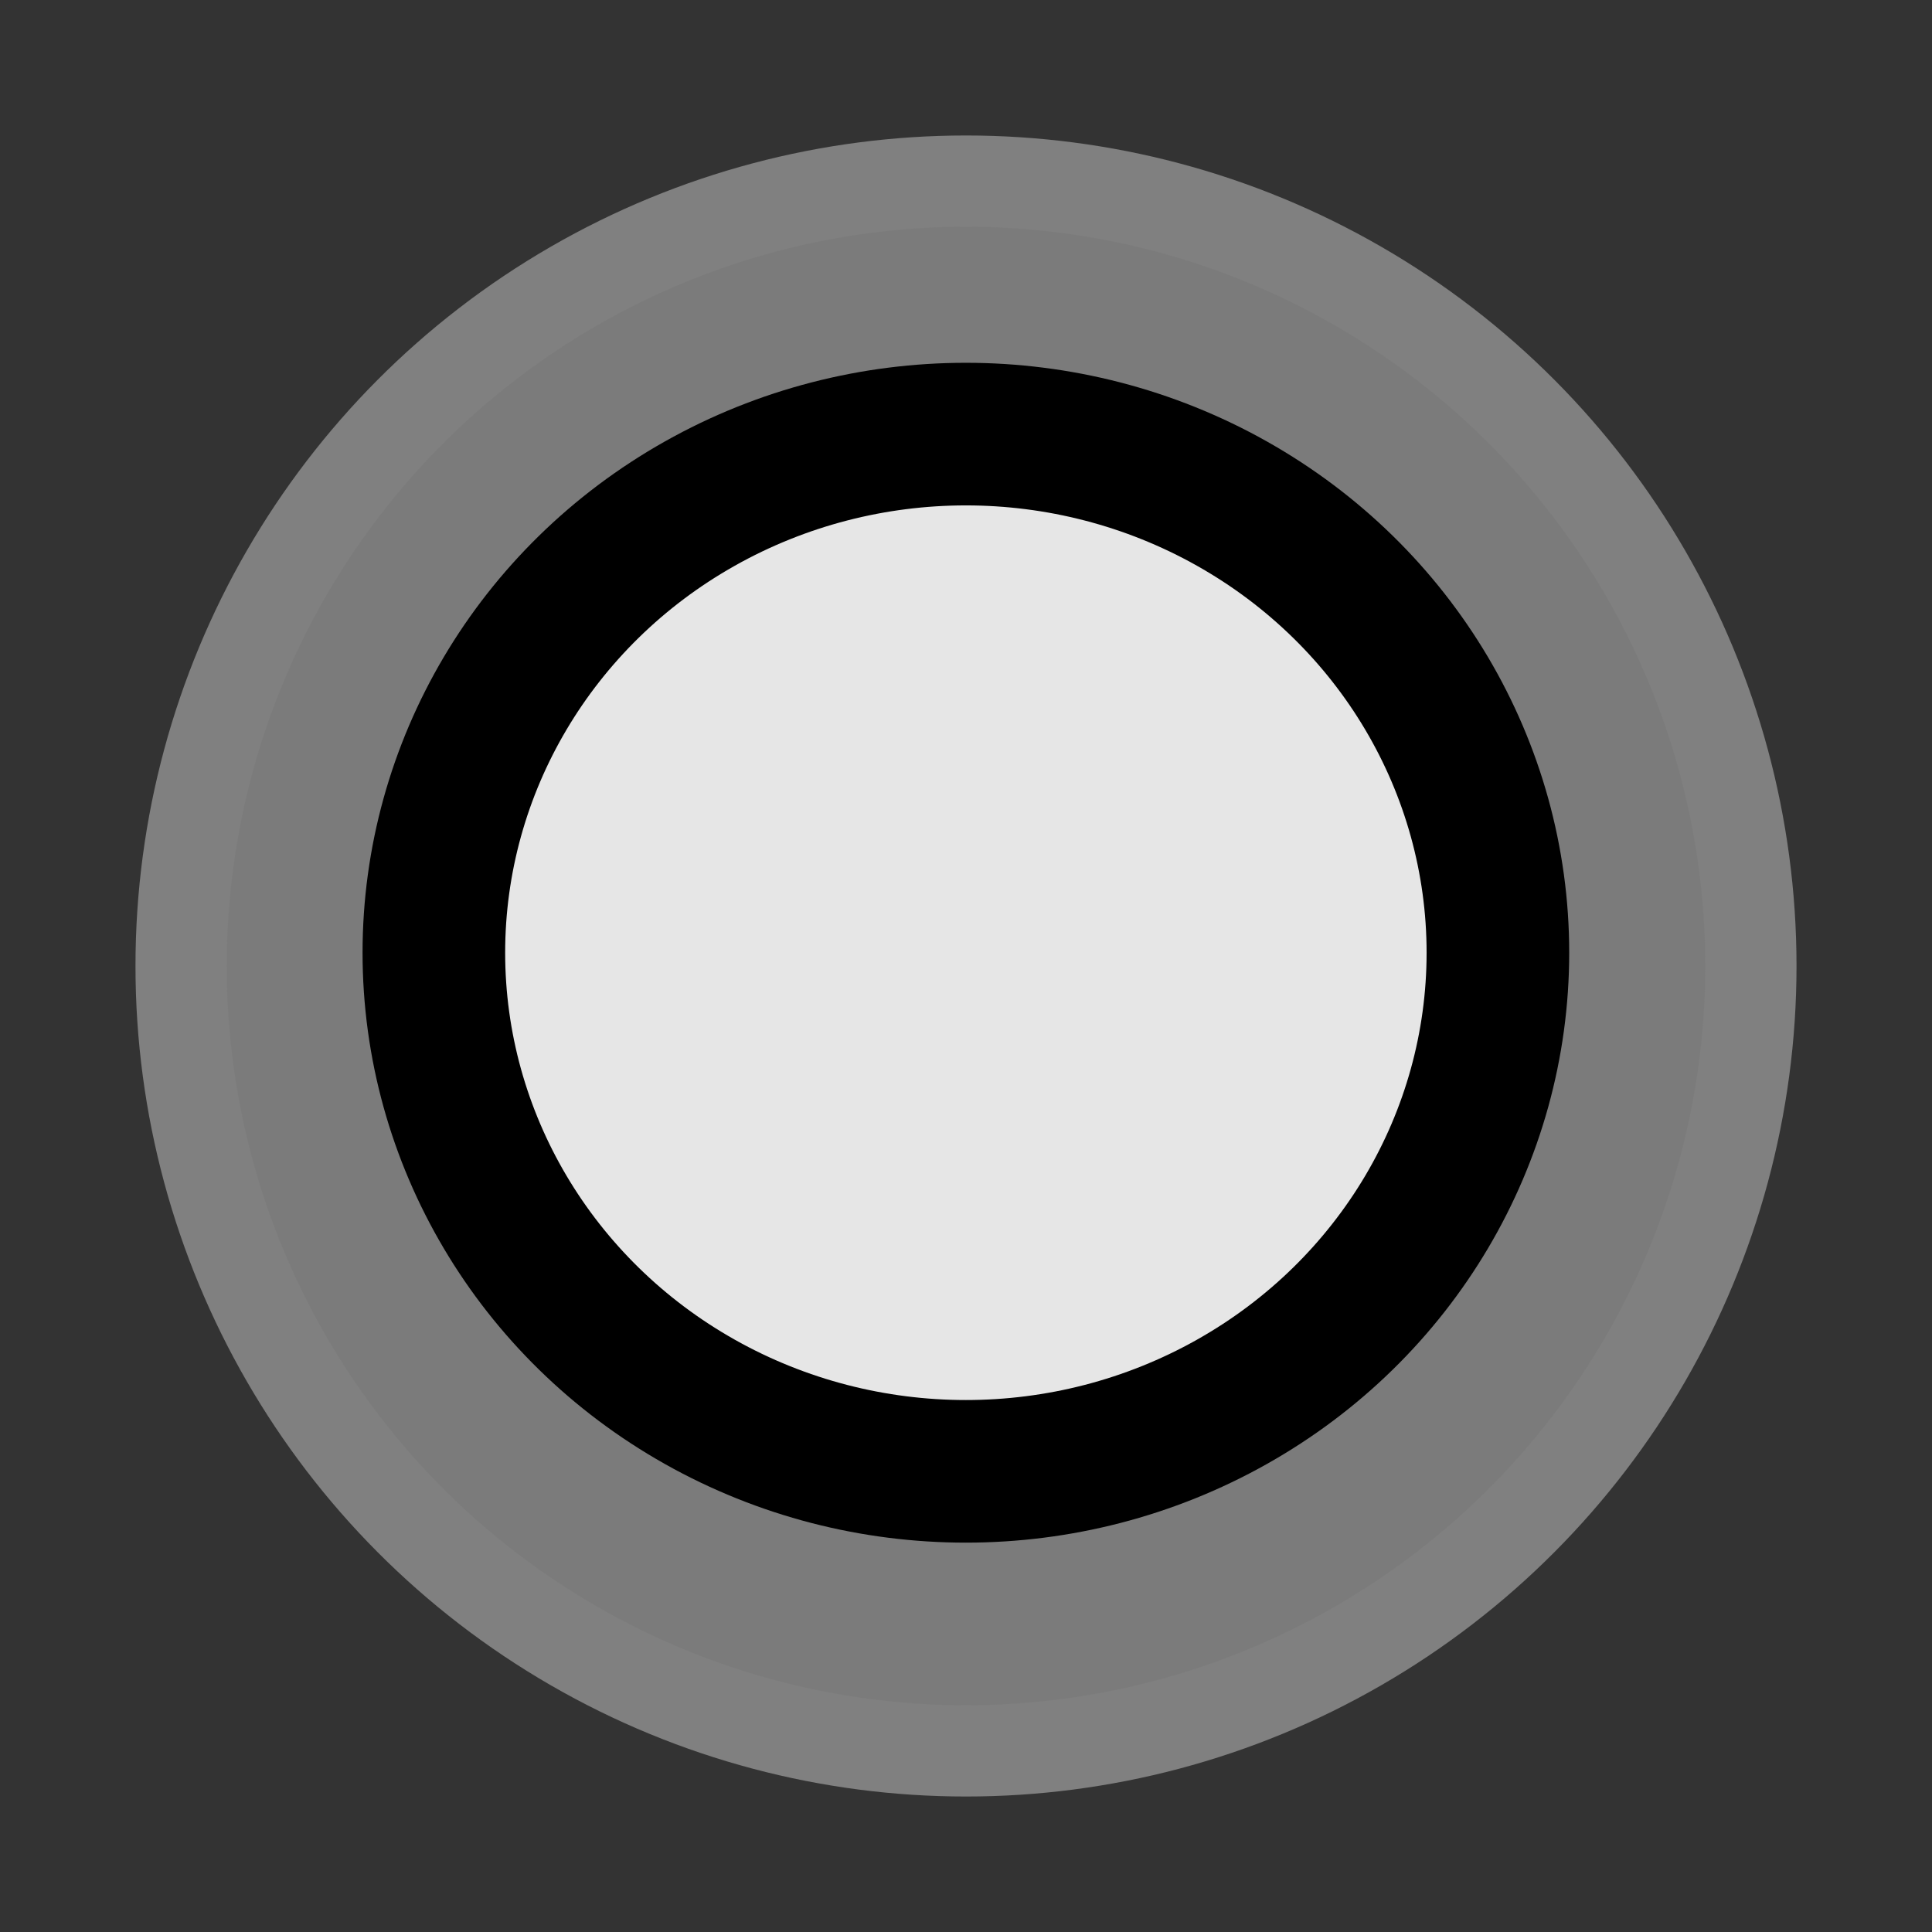 <?xml version="1.0" encoding="UTF-8" standalone="no"?>
<!-- Created with Inkscape (http://www.inkscape.org/) -->

<svg
   xmlns:dc="http://purl.org/dc/elements/1.1/"
   xmlns:cc="http://creativecommons.org/ns#"
   xmlns:rdf="http://www.w3.org/1999/02/22-rdf-syntax-ns#"
   xmlns:svg="http://www.w3.org/2000/svg"
   xmlns="http://www.w3.org/2000/svg"
   xmlns:sodipodi="http://sodipodi.sourceforge.net/DTD/sodipodi-0.dtd"
   xmlns:inkscape="http://www.inkscape.org/namespaces/inkscape"
   width="16px"
   height="16px"
   viewBox="0 0 16 16"
   version="1.1"
   id="SVGRoot"
   sodipodi:docname="white.svg"
   inkscape:version="0.92.3 (2405546, 2018-03-11)">
  <rect x="0" y="0" width="16" height="16" fill="#333333" stroke="none"/>
  <sodipodi:namedview
     id="base"
     pagecolor="#ffffff"
     bordercolor="#666666"
     borderopacity="1.0"
     inkscape:pageopacity="0.0"
     inkscape:pageshadow="2"
     inkscape:zoom="90.509668"
     inkscape:cx="8.6424823"
     inkscape:cy="8.56608"
     inkscape:document-units="px"
     inkscape:current-layer="layer1"
     showgrid="false"
     inkscape:window-width="1865"
     inkscape:window-height="1025"
     inkscape:window-x="55"
     inkscape:window-y="27"
     inkscape:window-maximized="1"
     inkscape:grid-bbox="true" />
  <defs
     id="defs4534" />
  <g
     id="layer1"
     inkscape:groupmode="layer"
     inkscape:label="Layer 1">
    <circle
       style="stroke-width:0.756;stroke-linecap:round;stroke-miterlimit:4;stroke-dasharray:none;stroke:#808080;stroke-opacity:1;fill:#c4c4c4;fill-opacity:0.498"
       id="path5093"
       cx="8"
       cy="8"
       r="6.5" />
    <ellipse
       style="fill:#ffffff;fill-opacity:0.808;stroke:#000000;stroke-width:1.181;stroke-linecap:round;stroke-miterlimit:4;stroke-dasharray:none;stroke-opacity:1"
       id="path5180"
       cx="7.999"
       cy="7.89"
       rx="4.406"
       ry="4.295" />
  </g>
</svg>
